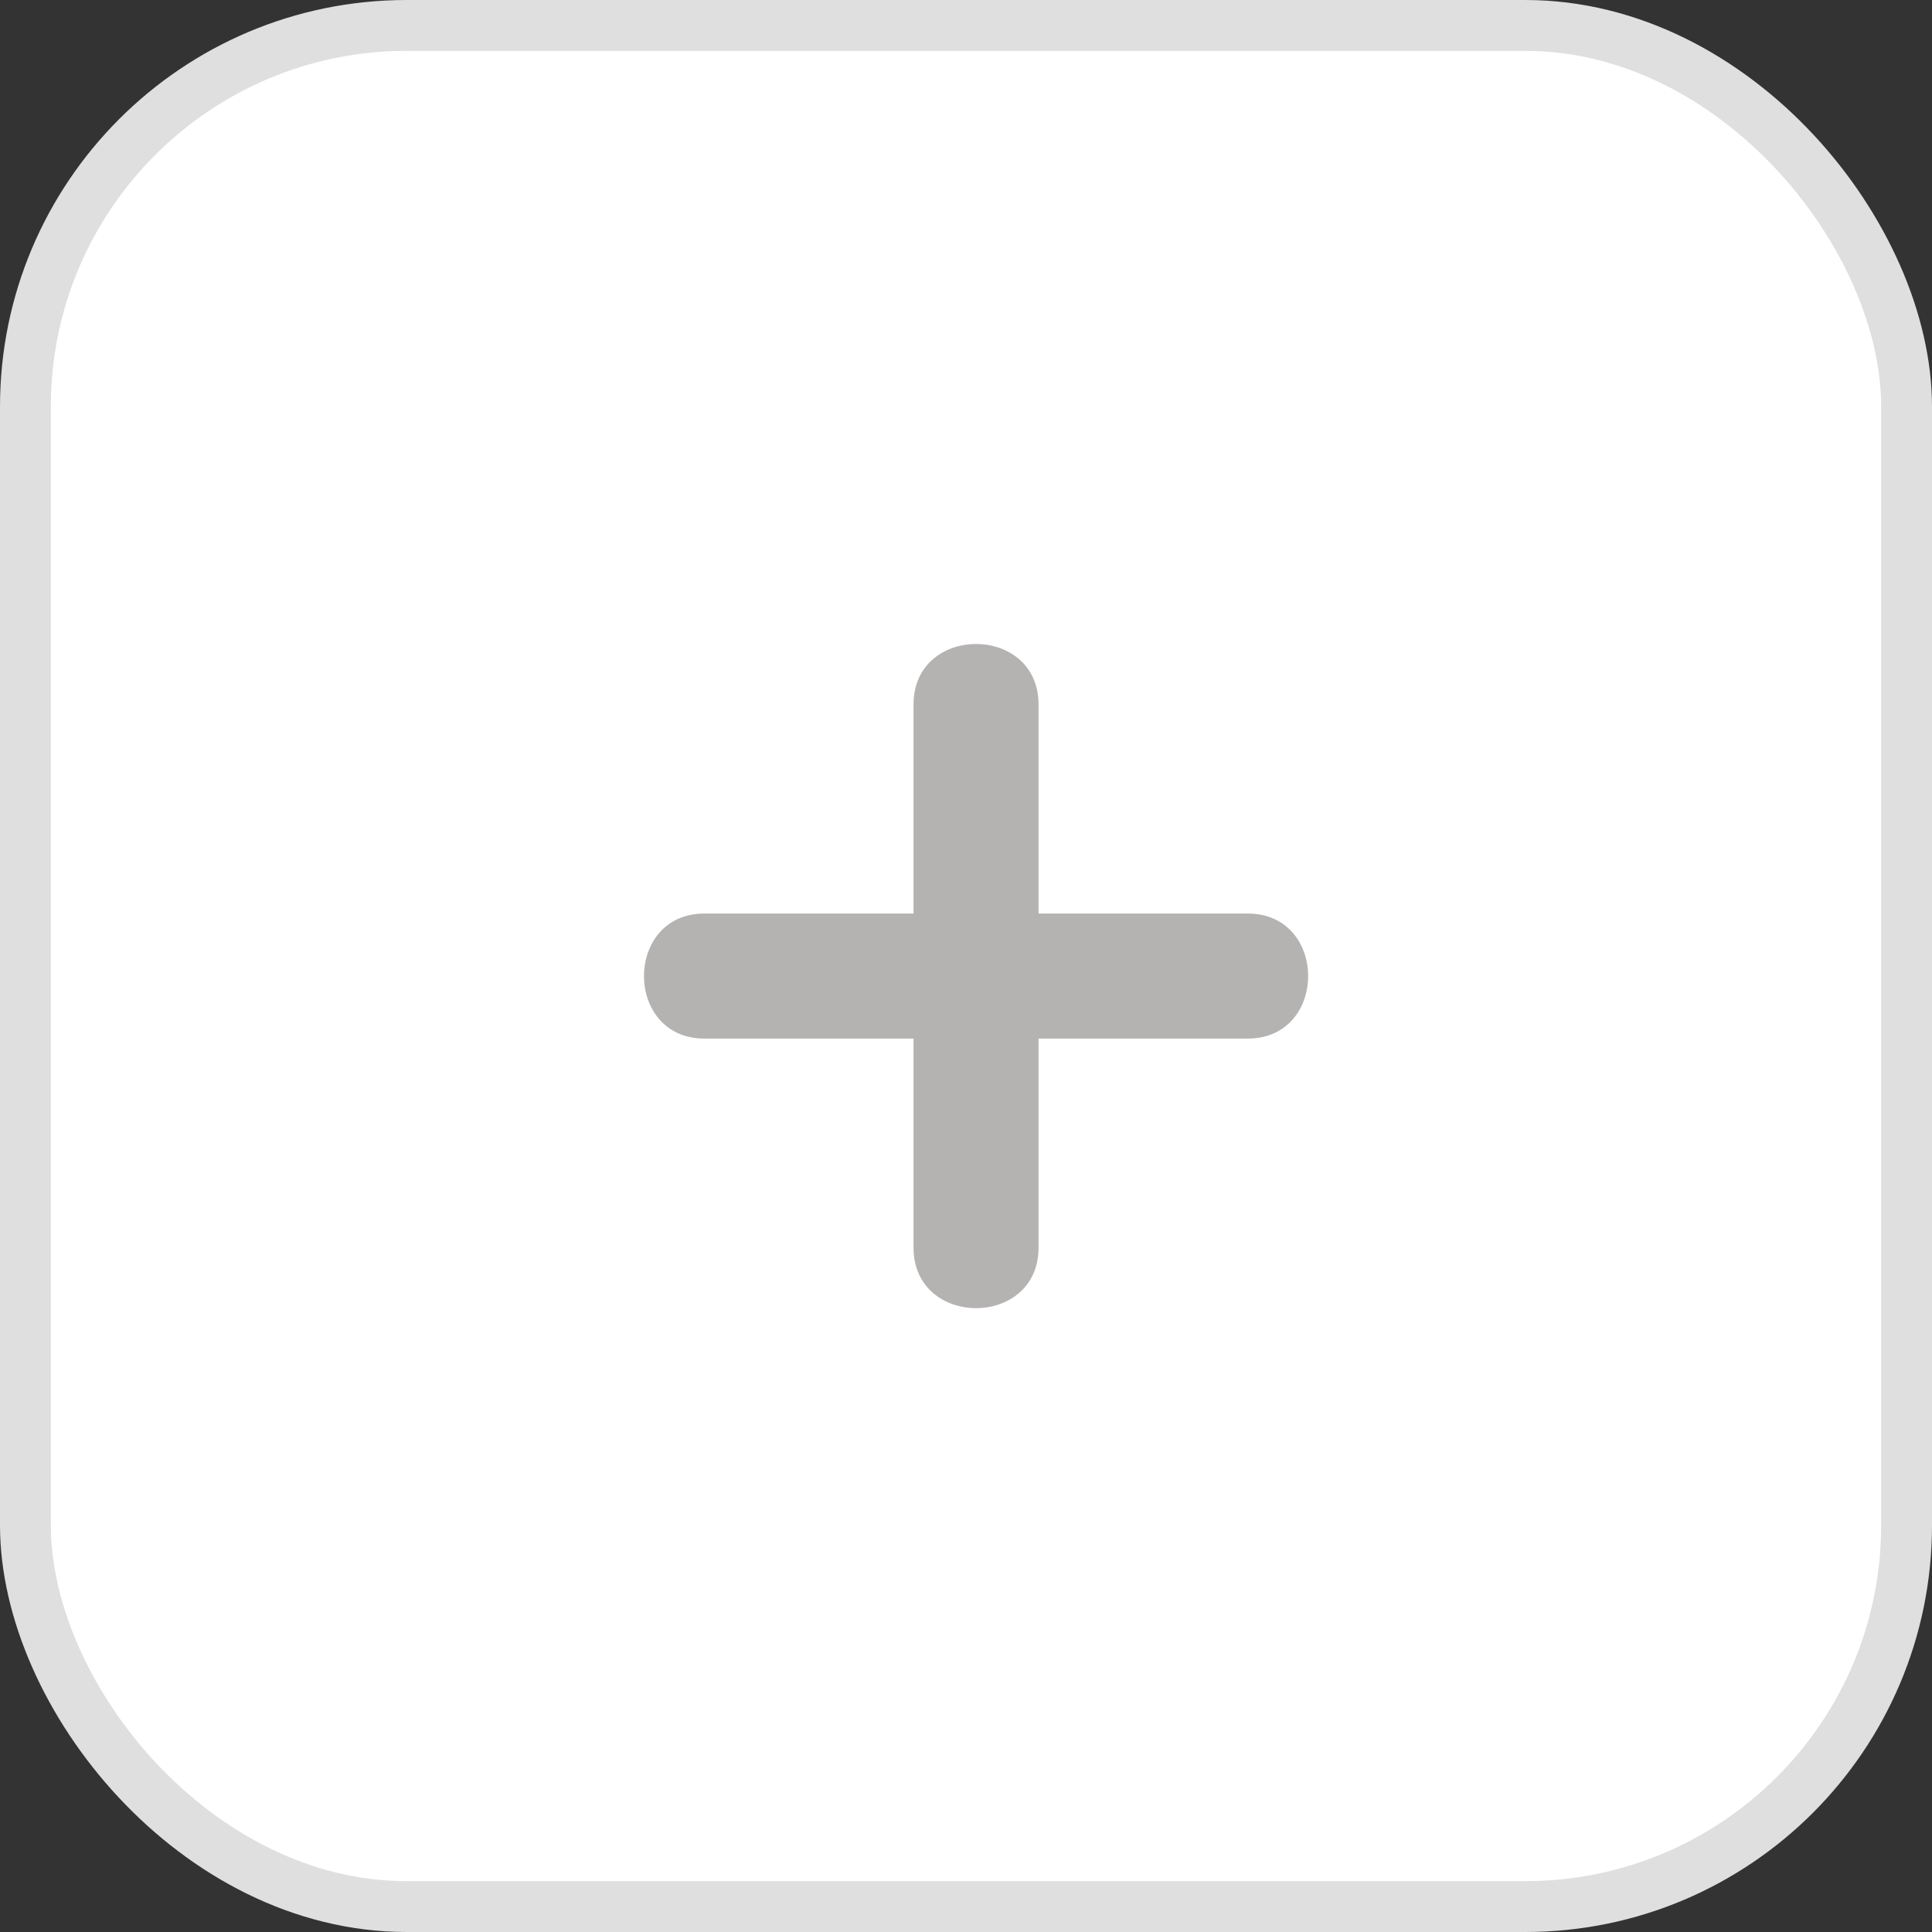 <svg width="38" height="38" viewBox="0 0 38 38" fill="none" xmlns="http://www.w3.org/2000/svg">
<rect x="0" y="0" width="38" height="38" fill="#333333" stroke="none"/>
<rect x="0.5" y="0.5" width="37" height="37" rx="7.5" fill="white" stroke="#DFDFDF"/>
<path d="M24.54 17.968H20.427V13.856C20.427 12.27 17.968 12.27 17.968 13.856V17.968H13.856C12.27 17.968 12.27 20.428 13.856 20.428H17.968V24.54C17.968 26.126 20.427 26.126 20.427 24.54V20.428H24.54C26.126 20.428 26.126 17.968 24.54 17.968Z" fill="#B5B2B2"/>
</svg>
